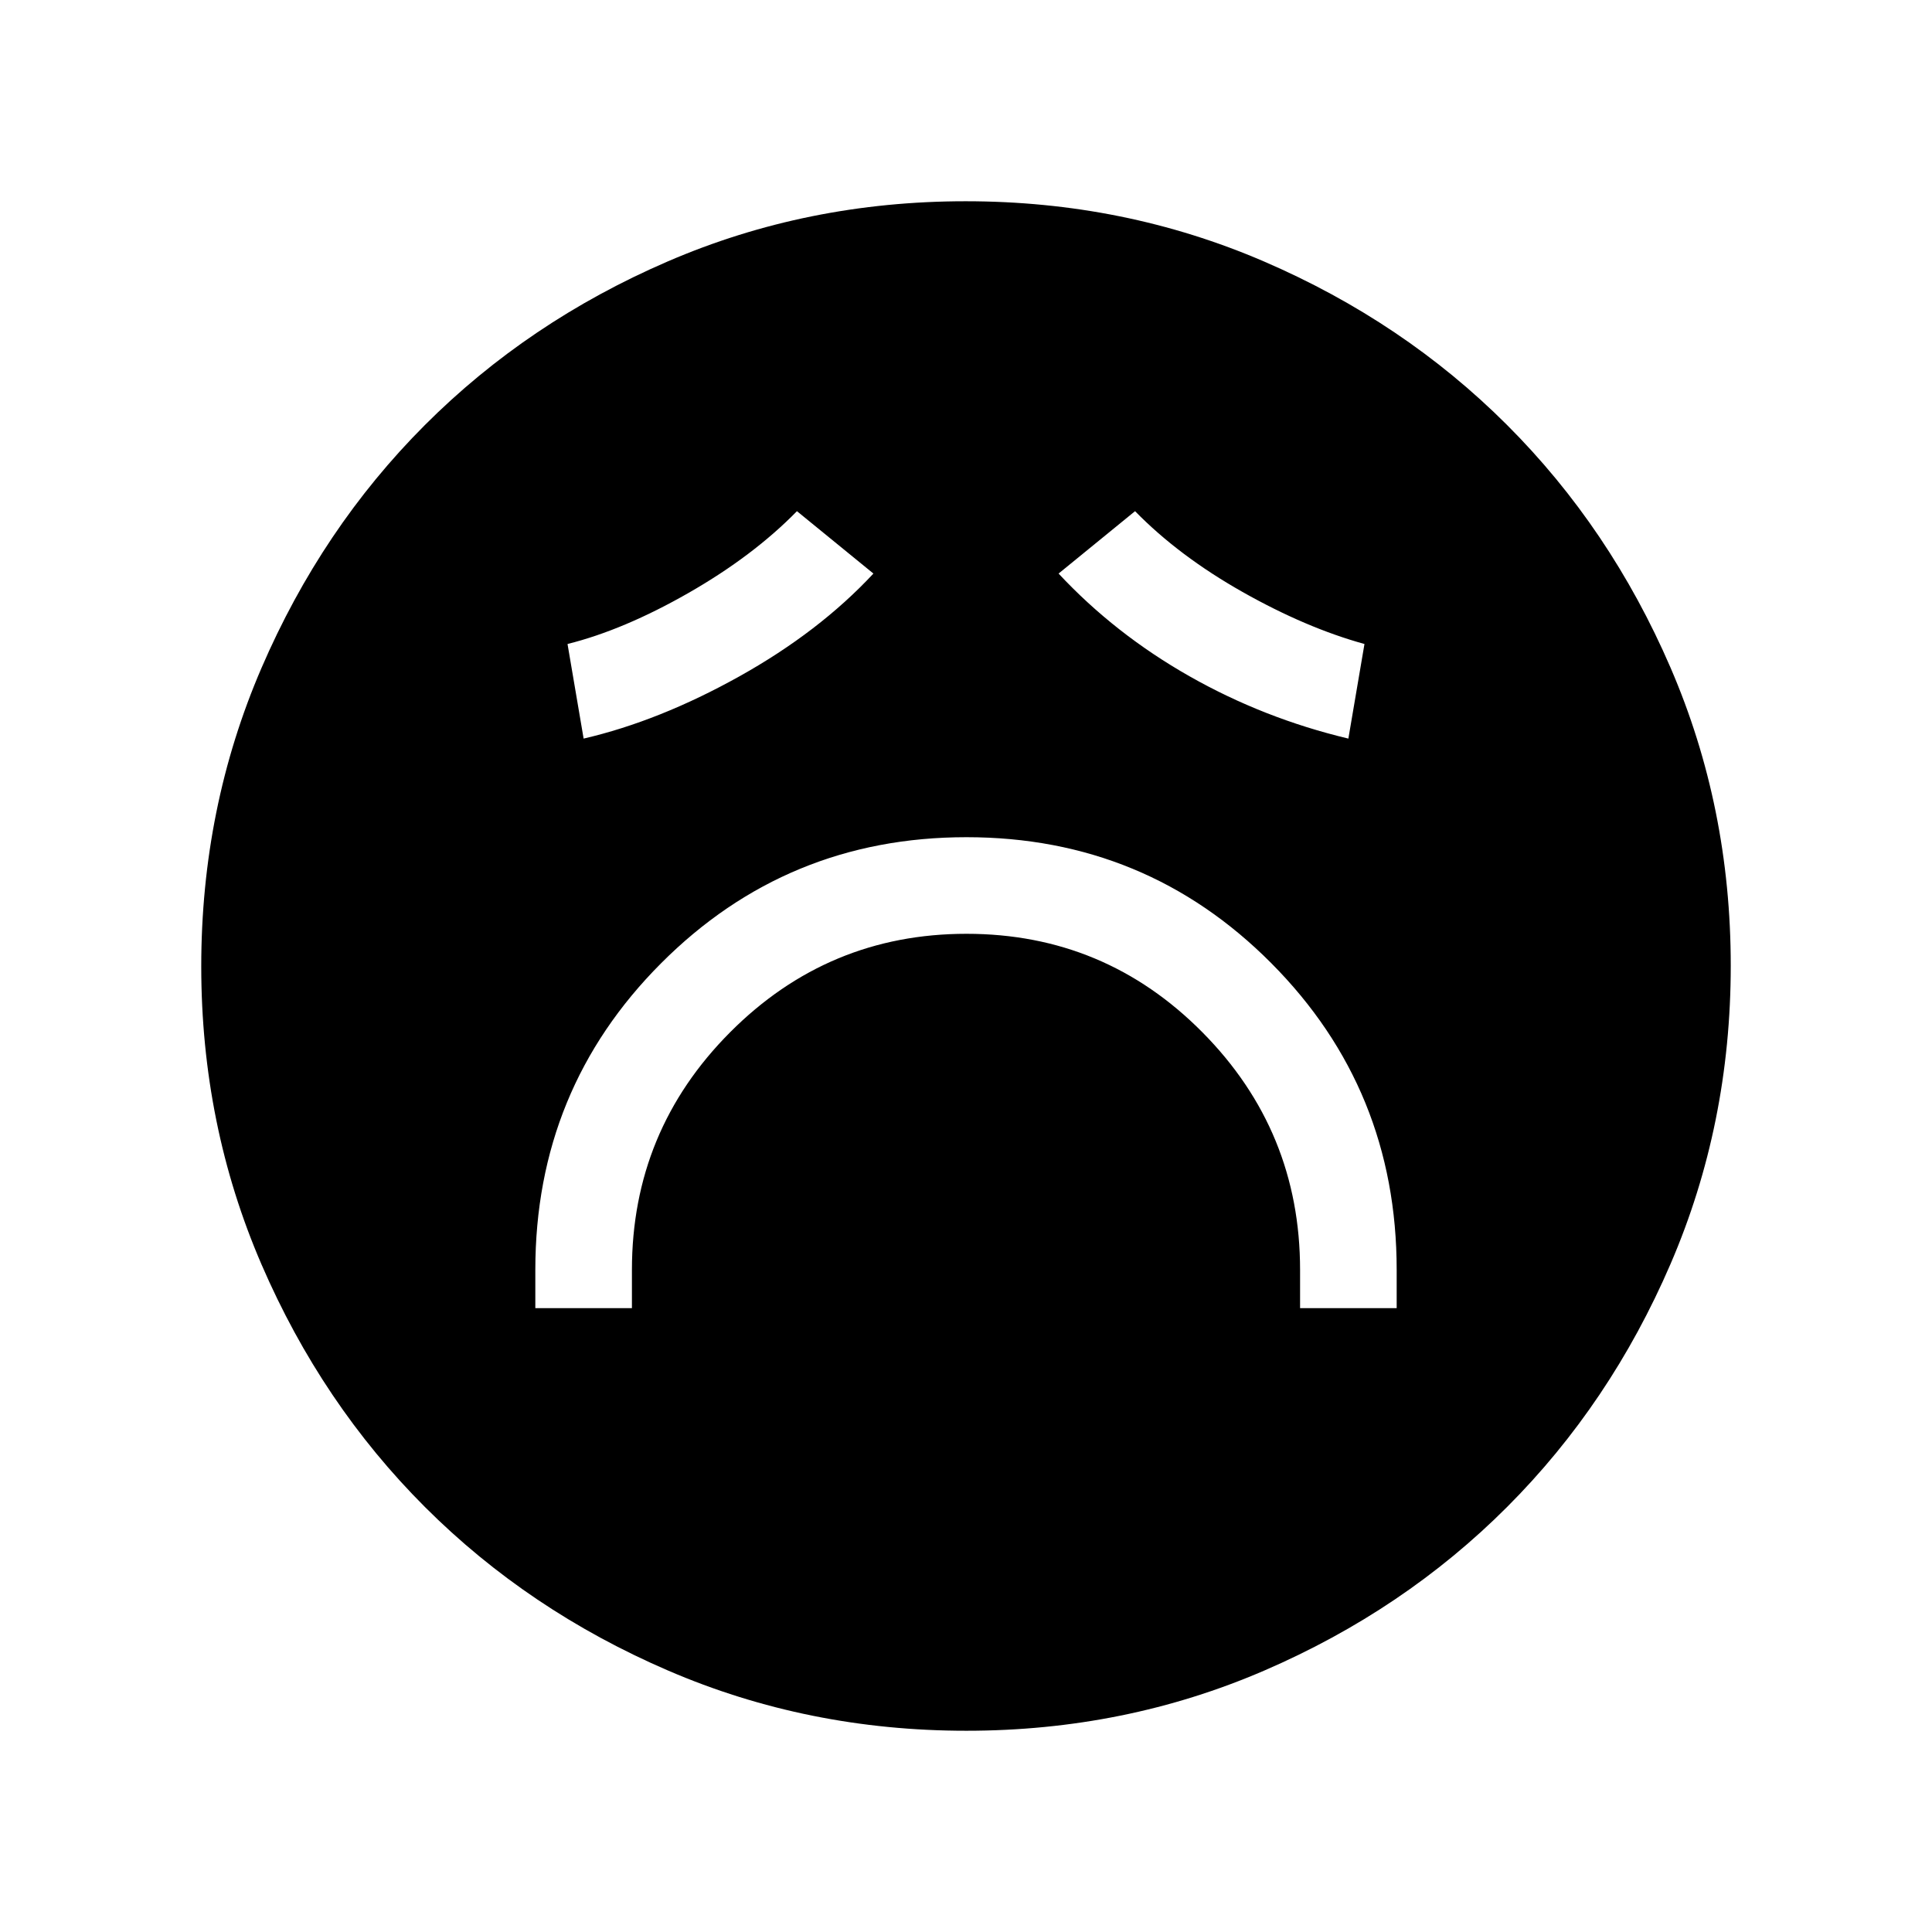 <svg xmlns="http://www.w3.org/2000/svg" height="24" viewBox="0 96 960 960" width="24"><path d="M266 746h48v-19q0-69.065 48.749-118.032Q411.498 560 480.249 560T597.5 608.968Q646 657.935 646 727v19h48v-19q0-89.739-62.273-152.37Q569.454 512 480.227 512T328.5 574.63Q266 637.261 266 727v19Zm24-283q37.591-8.724 77.295-30.862Q407 410 434 381l-38-31q-21.758 22.25-53.879 40.625Q310 409 282 416l8 47Zm380 0 8-47q-29-8-60.621-25.875Q585.758 372.25 564 350l-38 31q28 30 65 51t79 31ZM480.174 956q-78.814 0-148.212-29.911-69.399-29.912-120.734-81.188-51.336-51.277-81.282-120.595Q100 654.988 100 576.174q0-78.814 29.911-148.212 29.912-69.399 81.188-120.734 51.277-51.336 120.595-81.282Q401.012 196 479.826 196q78.814 0 148.212 29.911 69.399 29.912 120.734 81.188 51.336 51.277 81.282 120.595Q860 497.012 860 575.826q0 78.814-29.911 148.212-29.912 69.399-81.188 120.734-51.277 51.336-120.595 81.282Q558.988 956 480.174 956Z"/></svg>